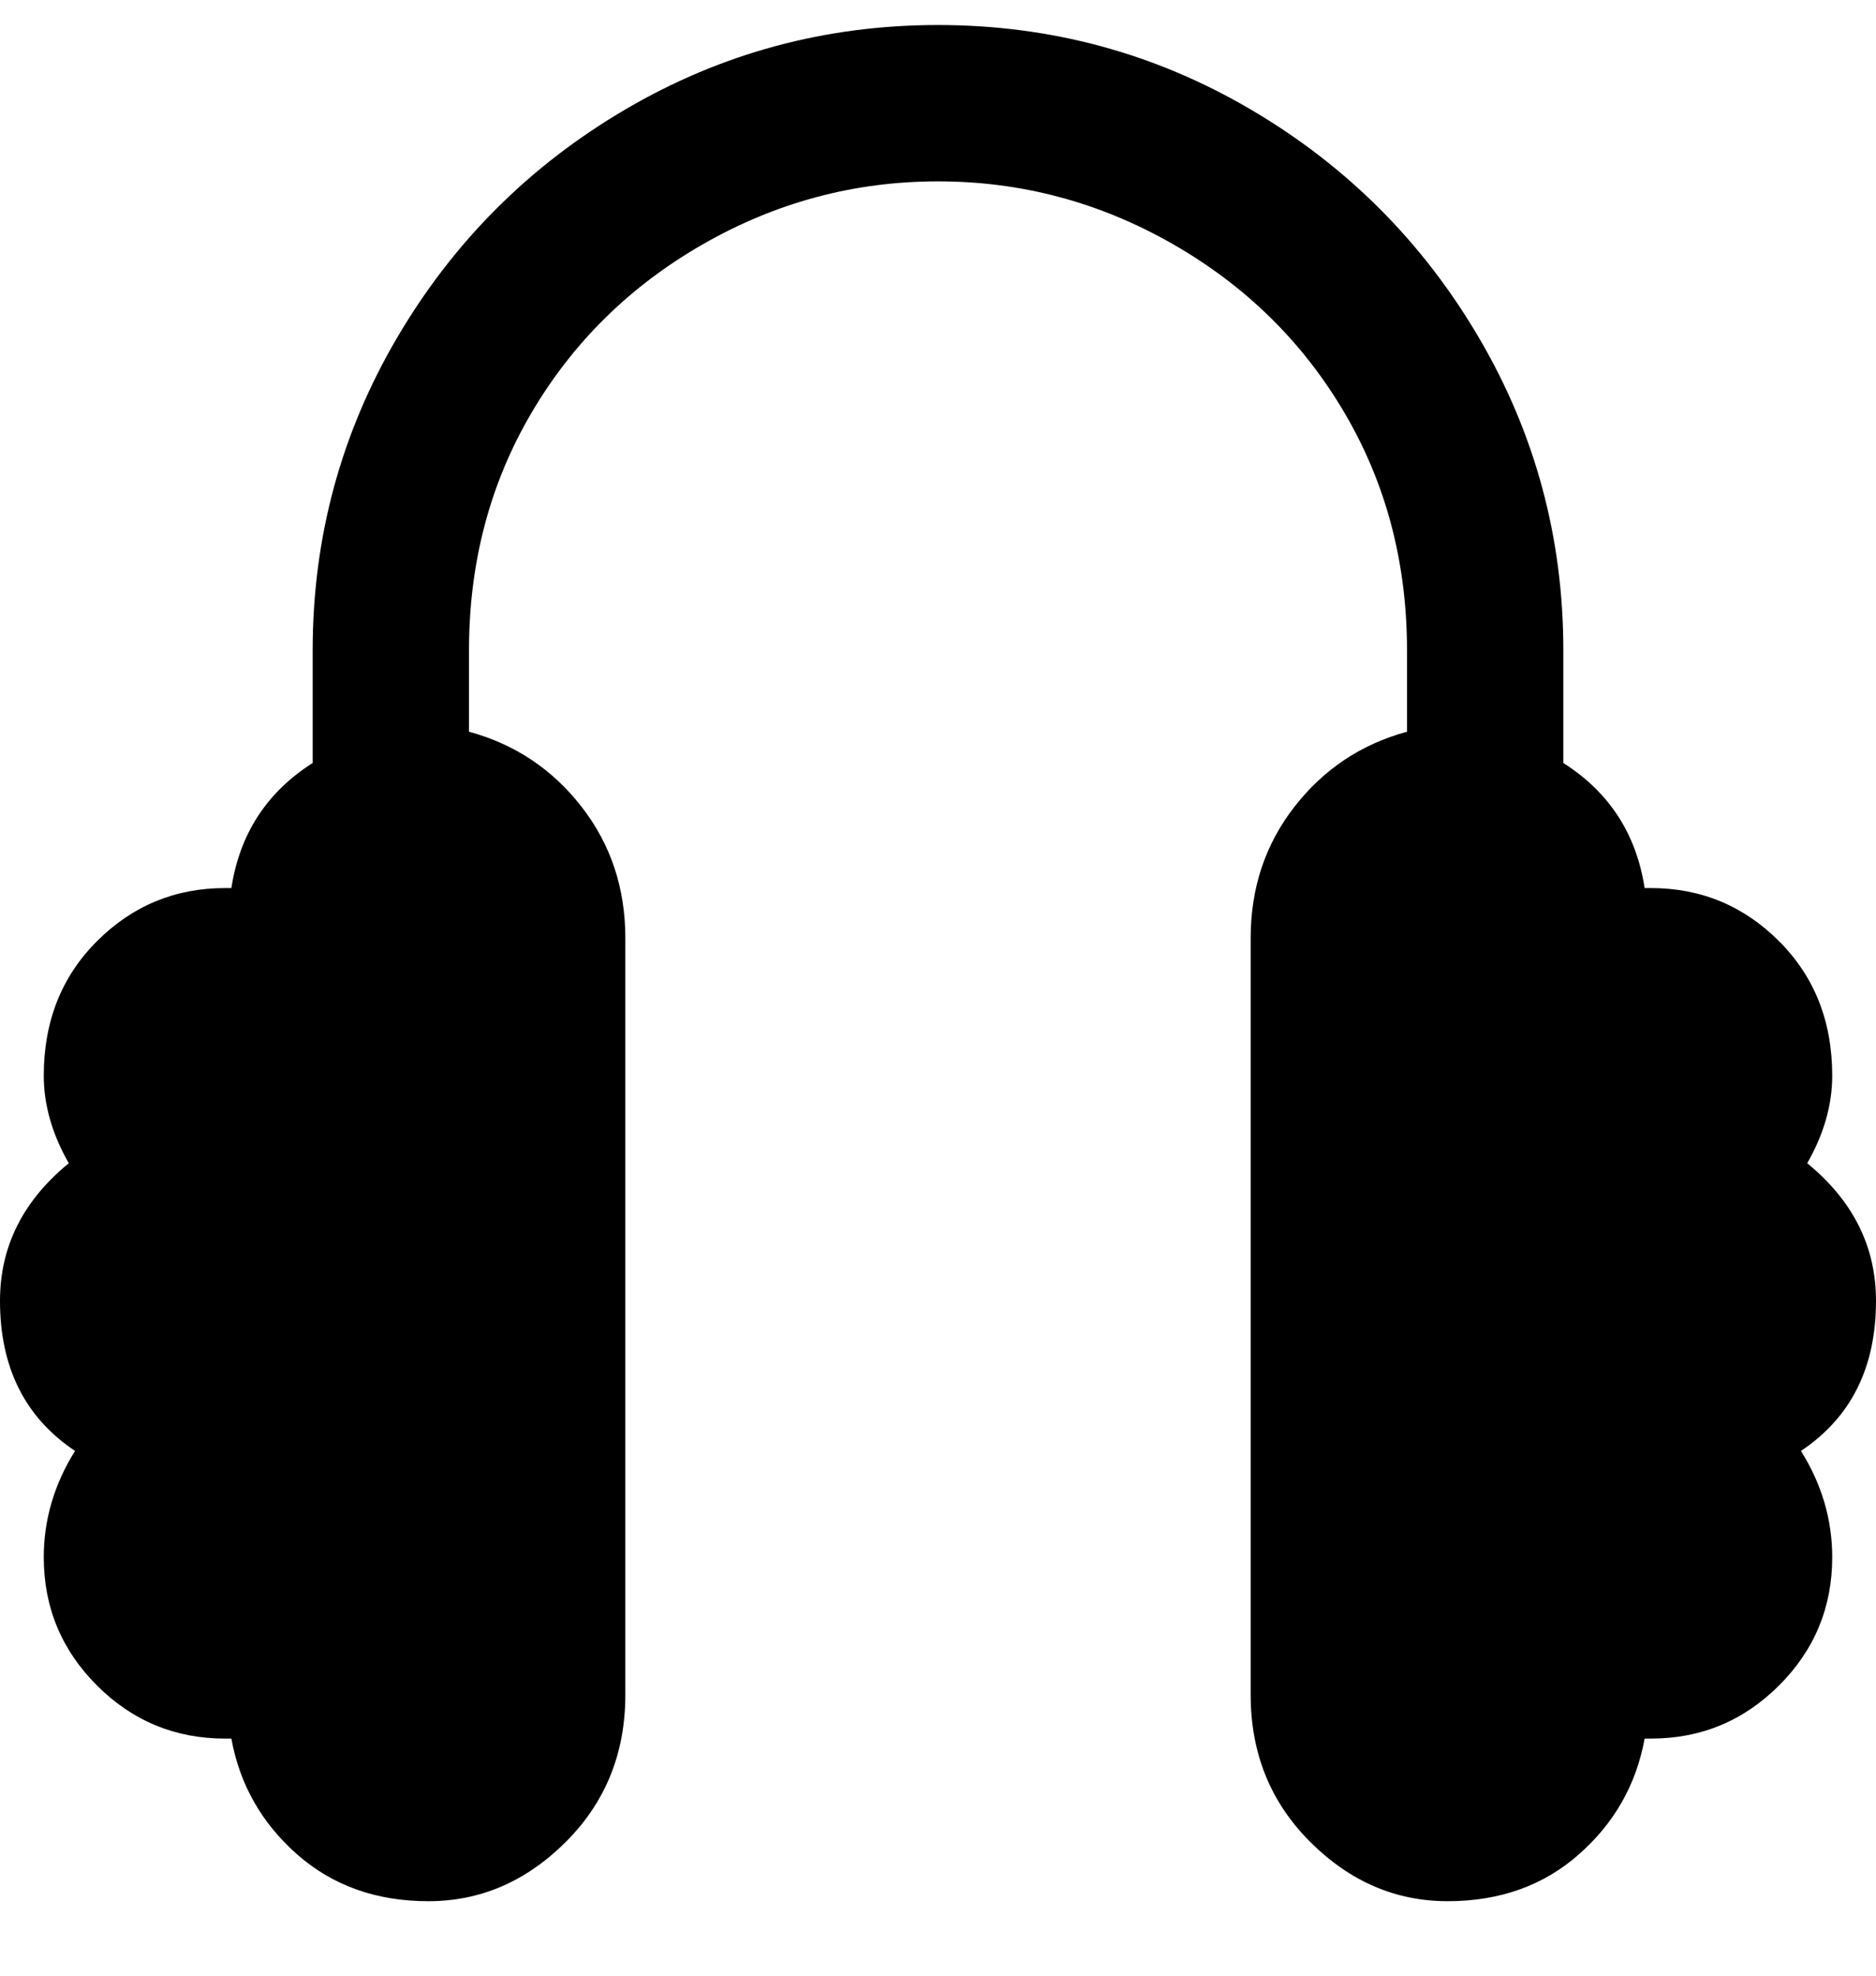 <svg viewBox="0 0 300 316" xmlns="http://www.w3.org/2000/svg"><path d="M300 208q0-13-11-22 4-7 4-14 0-13-8.5-21.5T264 142h-1q-2-13-13-20v-18q0-27-13.5-50T200 17.5Q177 4 150 4t-50 13.5Q77 31 63.5 54T50 104v18q-11 7-13 20h-1q-12 0-20.5 8.5T7 172q0 7 4 14-11 9-11 22 0 8 3 14t9 10q-5 8-5 17 0 12 8.5 20.5T36 278h1q2 11 10.5 18.5t21 7.5q12.5 0 22-9.5T100 271V150q0-12-7-21t-18-12v-13q0-21 10-38t27.5-27Q130 29 150 29t37.5 10Q205 49 215 66t10 38v13q-11 3-18 12t-7 21v121q0 14 9.5 23.5t22 9.5q12.5 0 21-7.5T263 278h1q12 0 20.5-8.5T293 249q0-9-5-17 6-4 9-10t3-14z"/></svg>